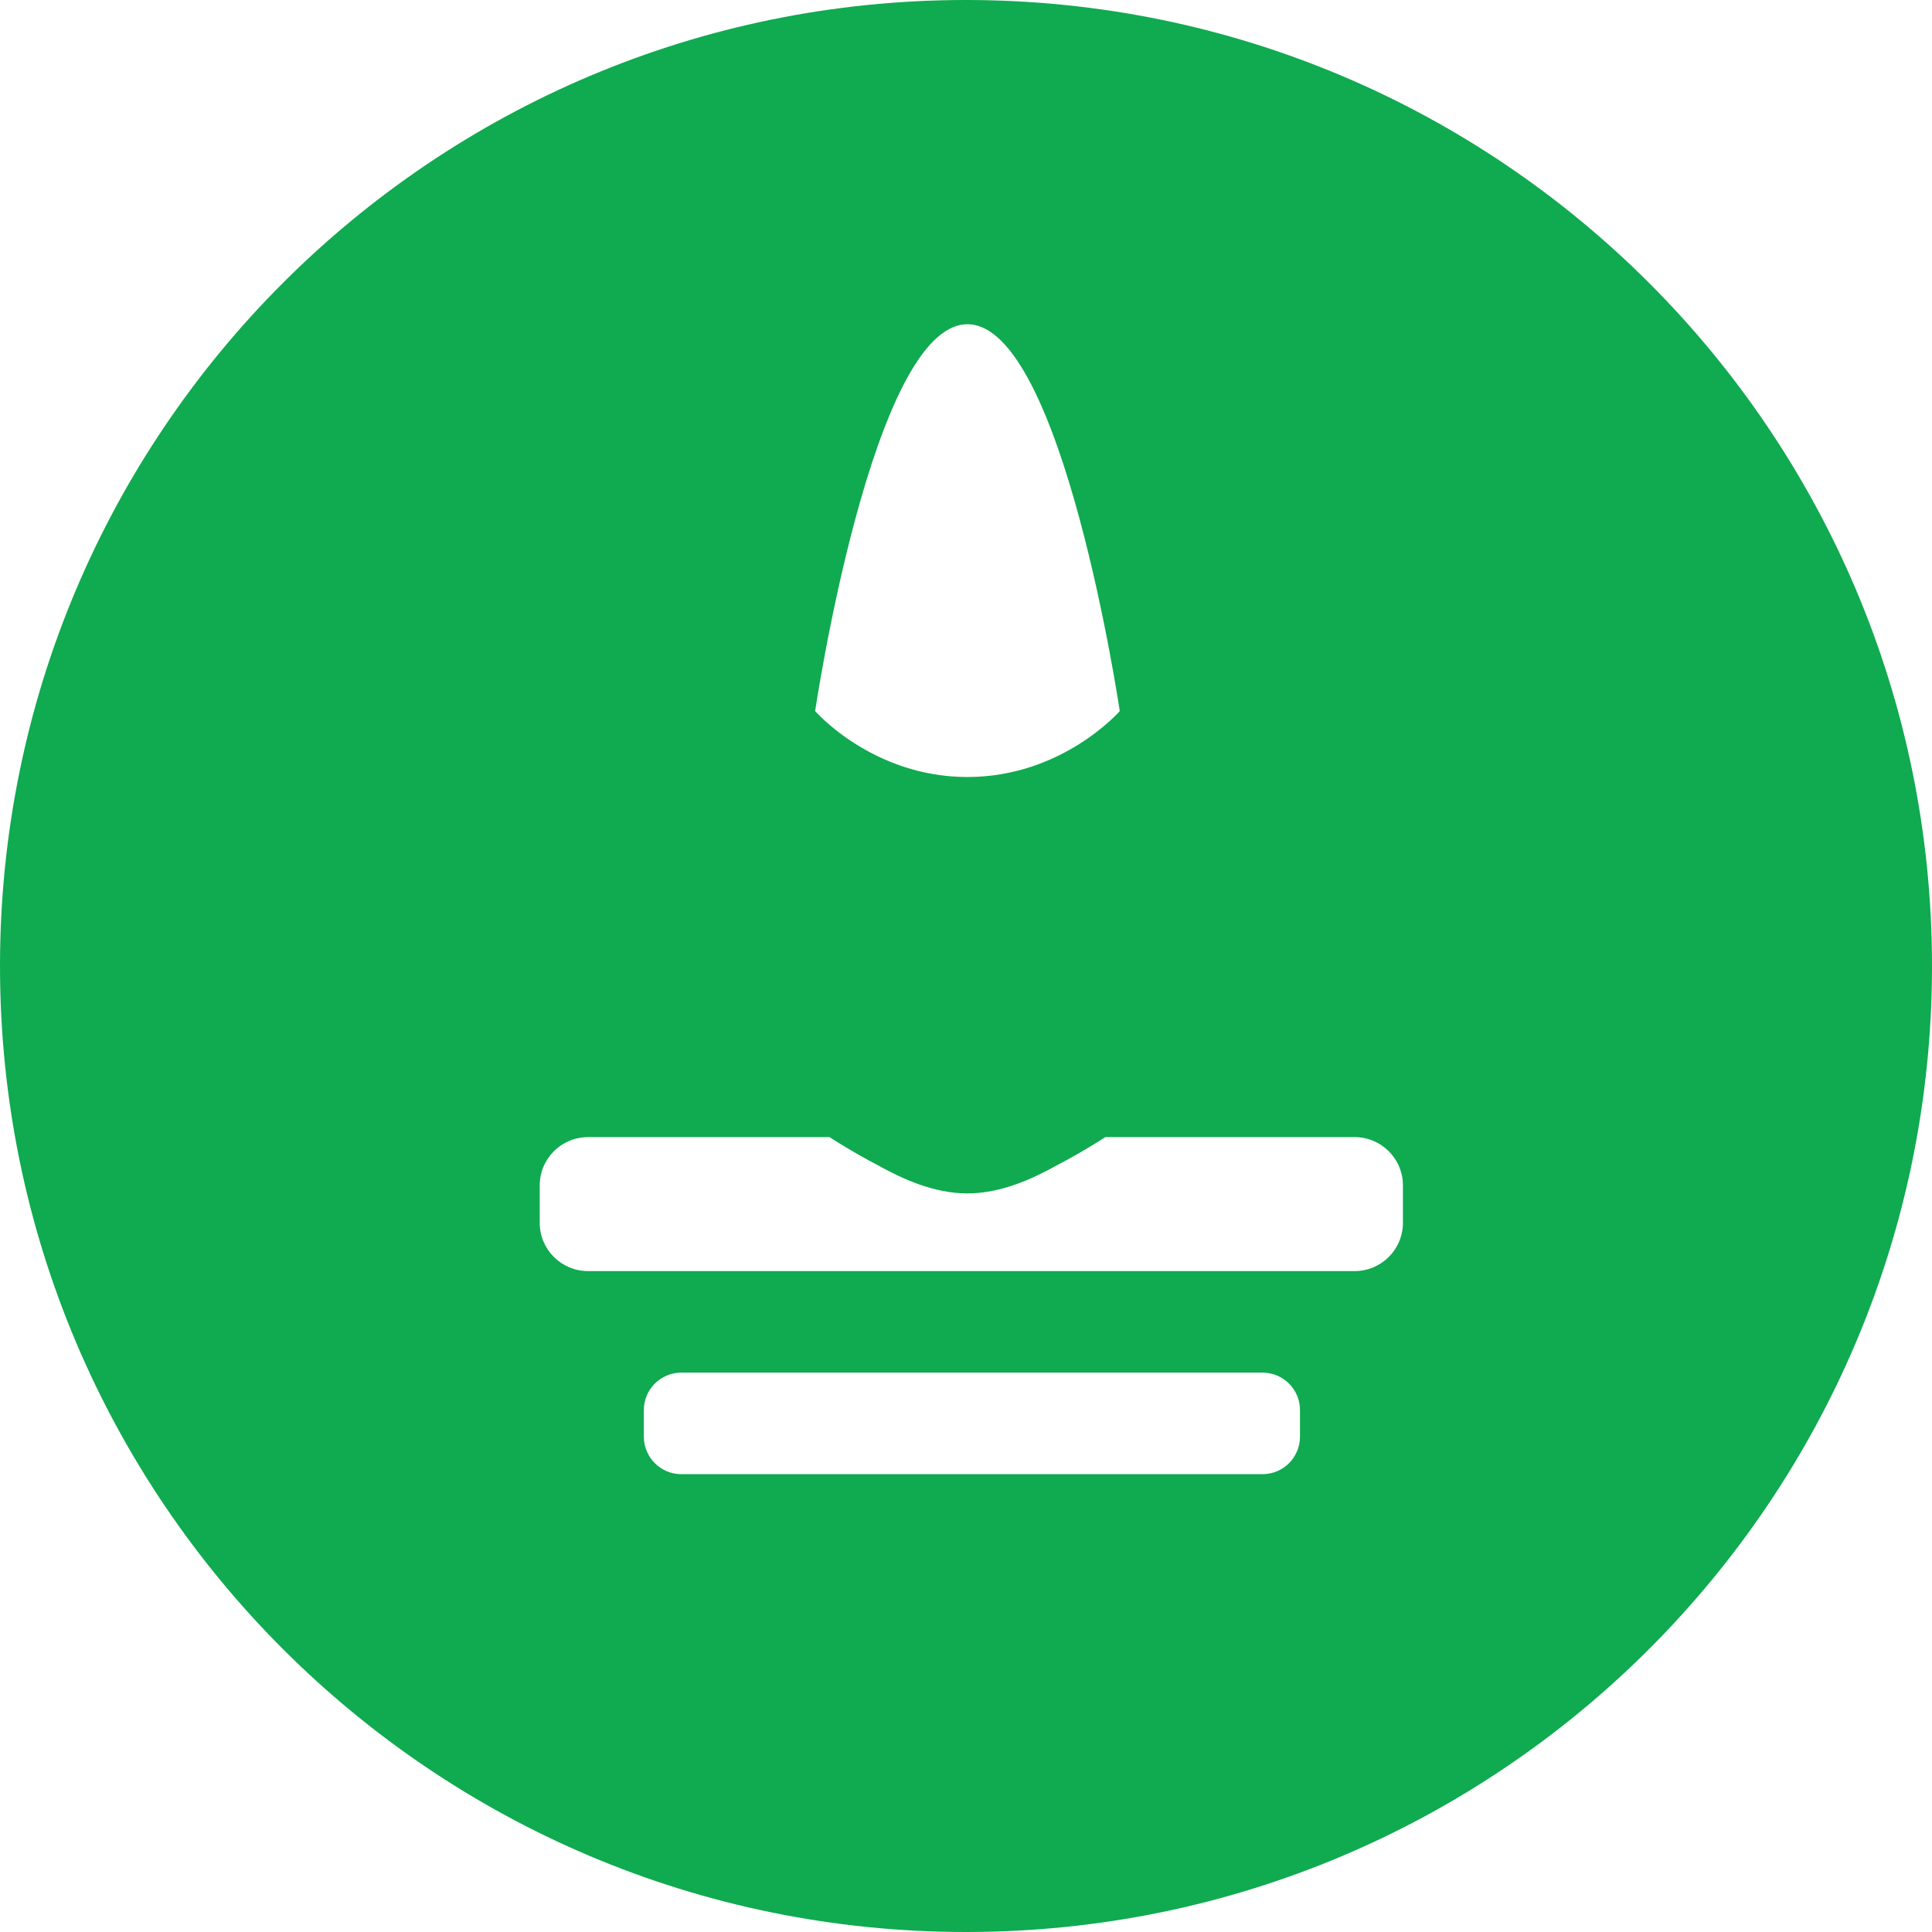 <svg width="127" height="127" viewBox="0 0 127 127" fill="none" xmlns="http://www.w3.org/2000/svg">
<path d="M63.5 0C28.428 0 0 28.428 0 63.5C0 98.572 28.428 127 63.5 127C98.572 127 127 98.572 127 63.5C127 28.428 98.572 0 63.5 0ZM66.871 105.591V105.547C66.871 104.623 66.112 103.865 65.188 103.865H61.812C60.888 103.865 60.129 104.623 60.129 105.547V105.591C60.129 106.515 60.888 107.274 61.812 107.274H65.188C66.112 107.274 66.871 106.515 66.871 105.591ZM82.994 96.904H44.784C43.427 96.904 42.324 95.8 42.324 94.443V92.69C42.324 91.334 43.427 90.23 44.784 90.23H82.994C84.351 90.23 85.455 91.334 85.455 92.69V94.443C85.455 95.8 84.351 96.904 82.994 96.904ZM89.047 83.555H38.653C36.9 83.555 35.479 82.135 35.479 80.382V77.921C35.479 76.169 36.9 74.748 38.653 74.748H89.047C90.8 74.748 92.221 76.169 92.221 77.921V80.382C92.221 82.135 90.8 83.555 89.047 83.555ZM63.859 54.54C63.77 54.54 63.682 54.54 63.593 54.53C63.505 54.53 63.416 54.54 63.328 54.54C51.66 54.474 41.278 45.637 34.893 38.586C34.693 42.195 34.804 45.2 35.236 47.458C37.055 57.134 42.546 64.208 48.059 69.598C50.953 72.414 54.218 74.781 57.772 76.633C59.304 77.481 61.376 78.449 63.593 78.449C65.811 78.449 67.882 77.481 69.415 76.633C72.97 74.781 76.234 72.414 79.128 69.598C84.641 64.208 90.132 57.134 91.951 47.458C92.383 45.2 92.494 42.195 92.294 38.586C85.909 45.637 75.527 54.474 63.859 54.54ZM63.594 21.314C63.594 21.314 63.595 21.314 63.595 21.314C69.839 21.314 73.608 46.742 73.608 46.742C73.608 46.742 69.84 51.077 63.595 51.077C57.351 51.077 53.582 46.742 53.582 46.742C53.582 46.742 57.351 21.314 63.595 21.314H63.594Z" fill="#10AA50"/>
</svg> 